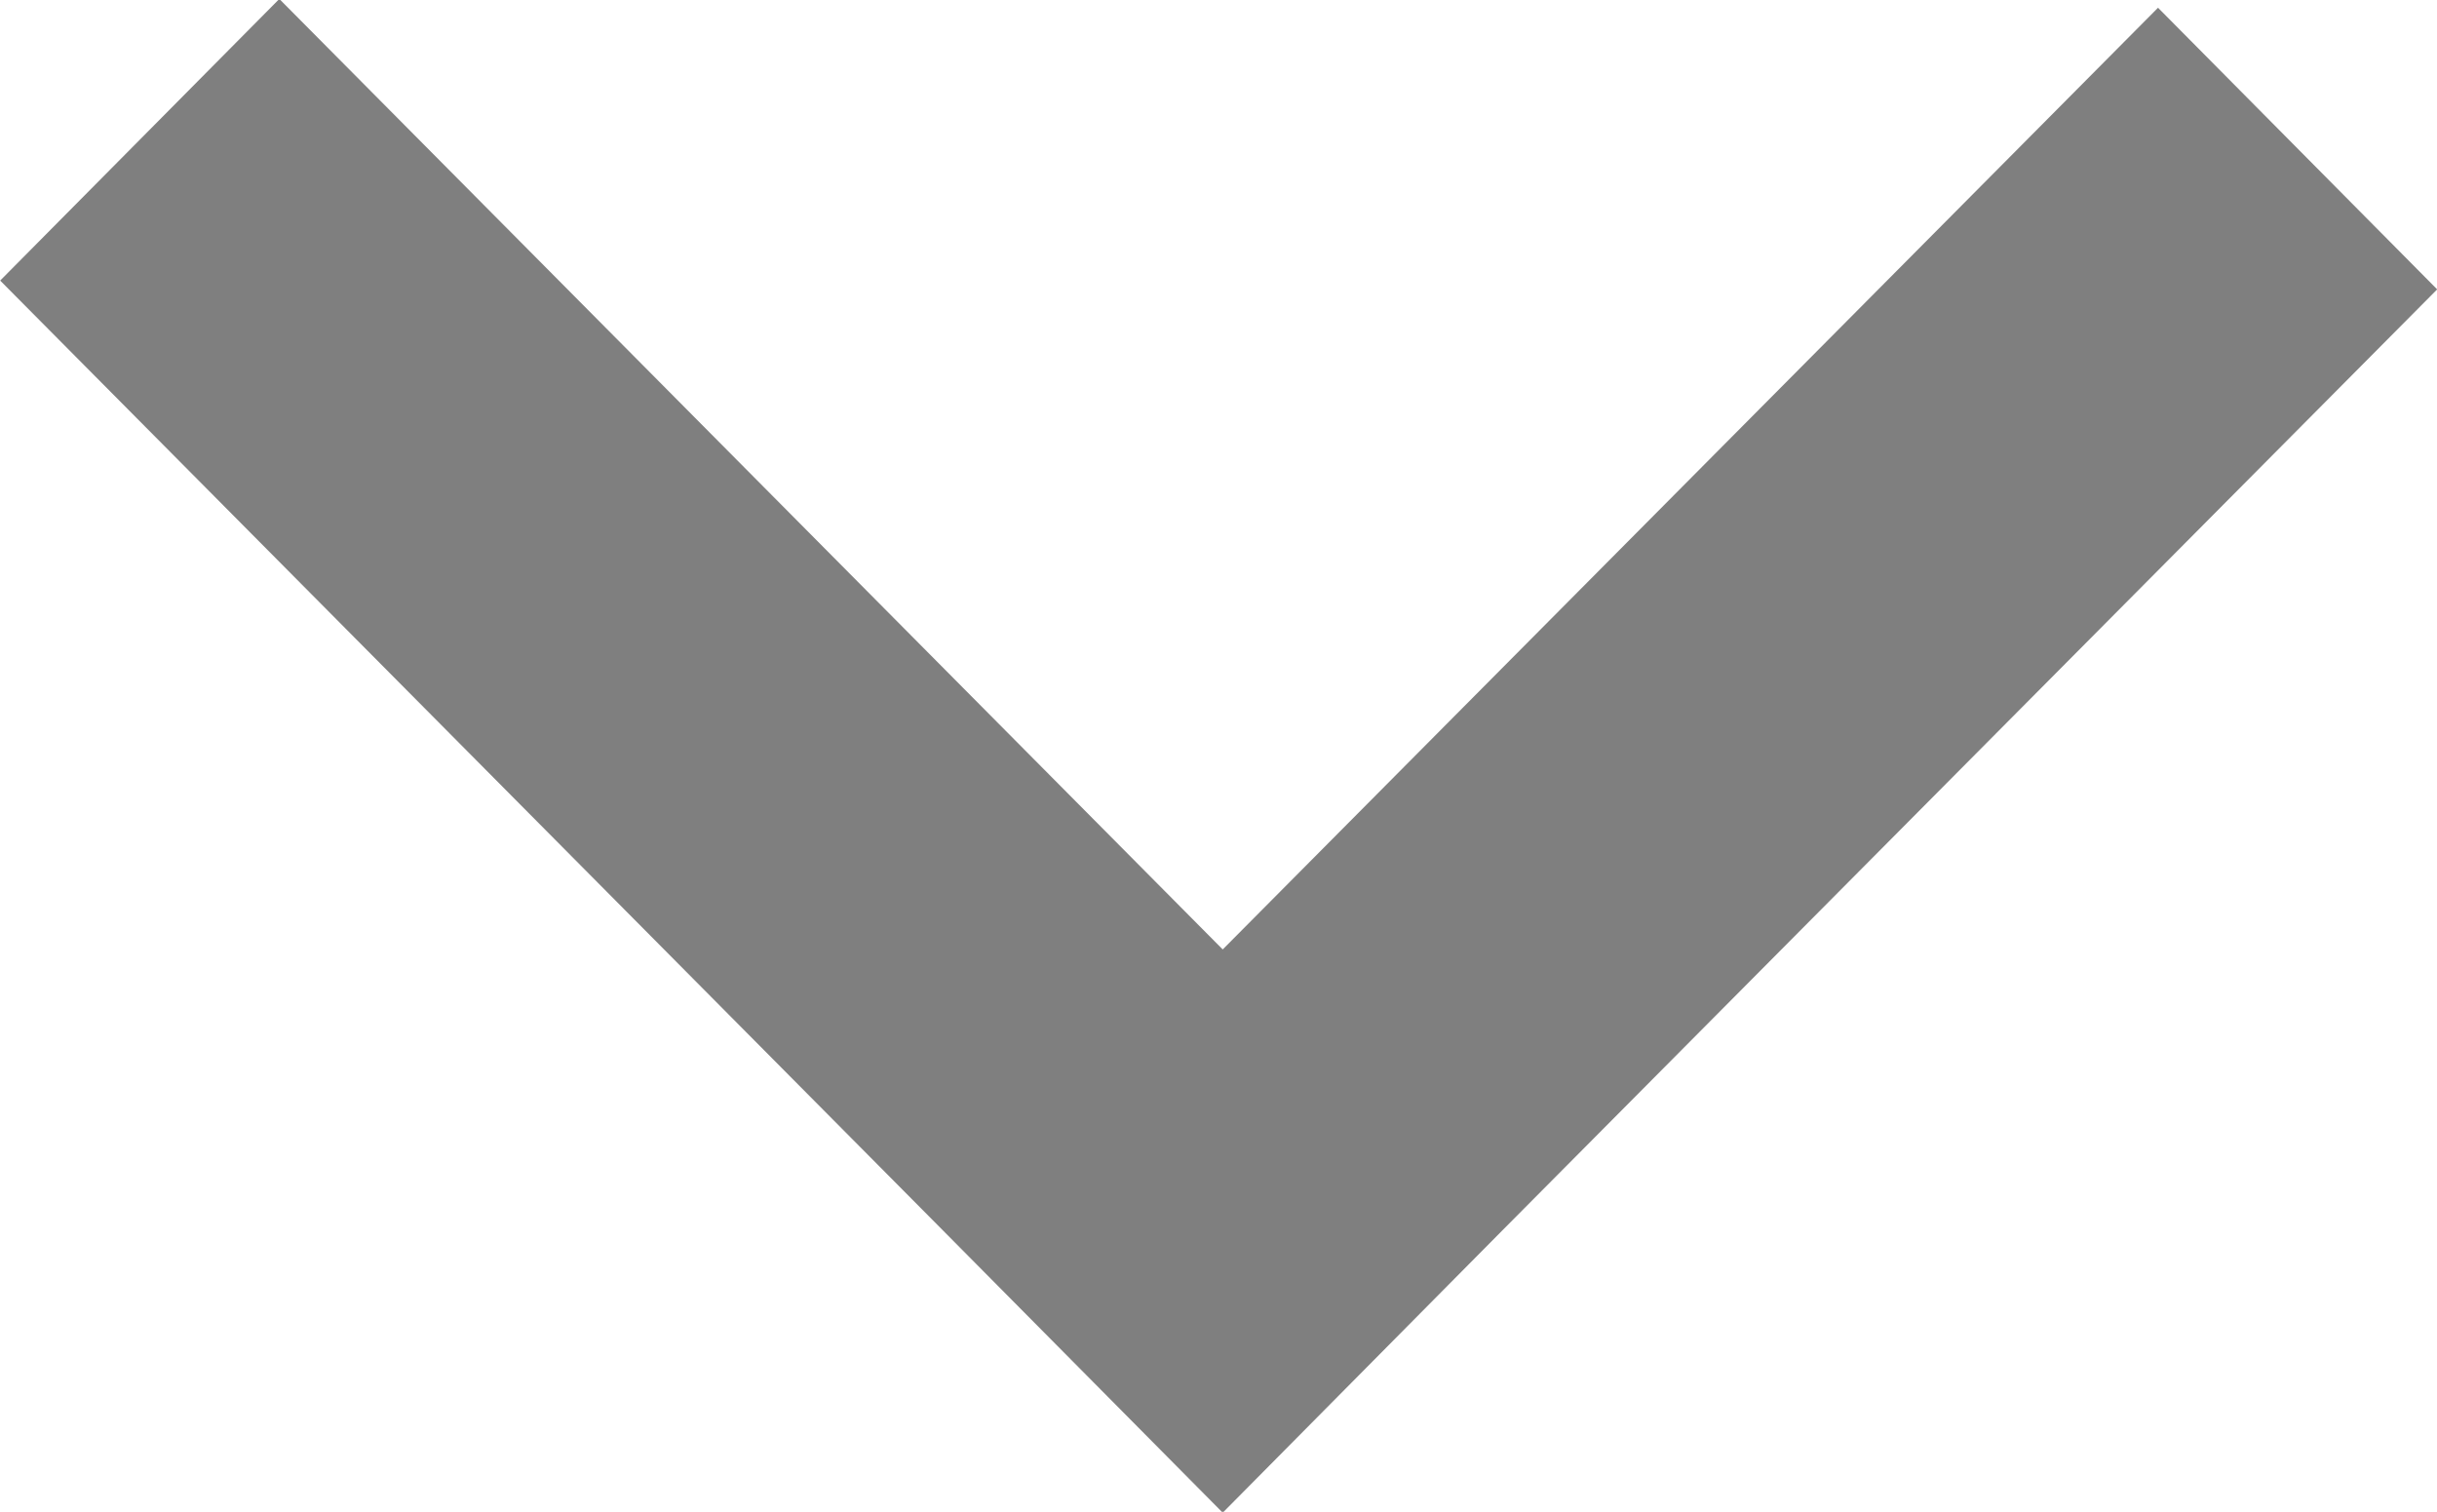 <svg xmlns="http://www.w3.org/2000/svg" viewBox="0 0 13.846 8.589"><g transform="translate(4067.039 -300.056) rotate(90)"><path style="fill:rgba(0,0,0,0.5)" d="M31.112,13.313,25.764,8l-1.6,1.586,5.35,5.314-5.4,5.36,1.6,1.586,5.4-5.36,1.6-1.586" transform="translate(275.936 4045.192)"/></g></svg>